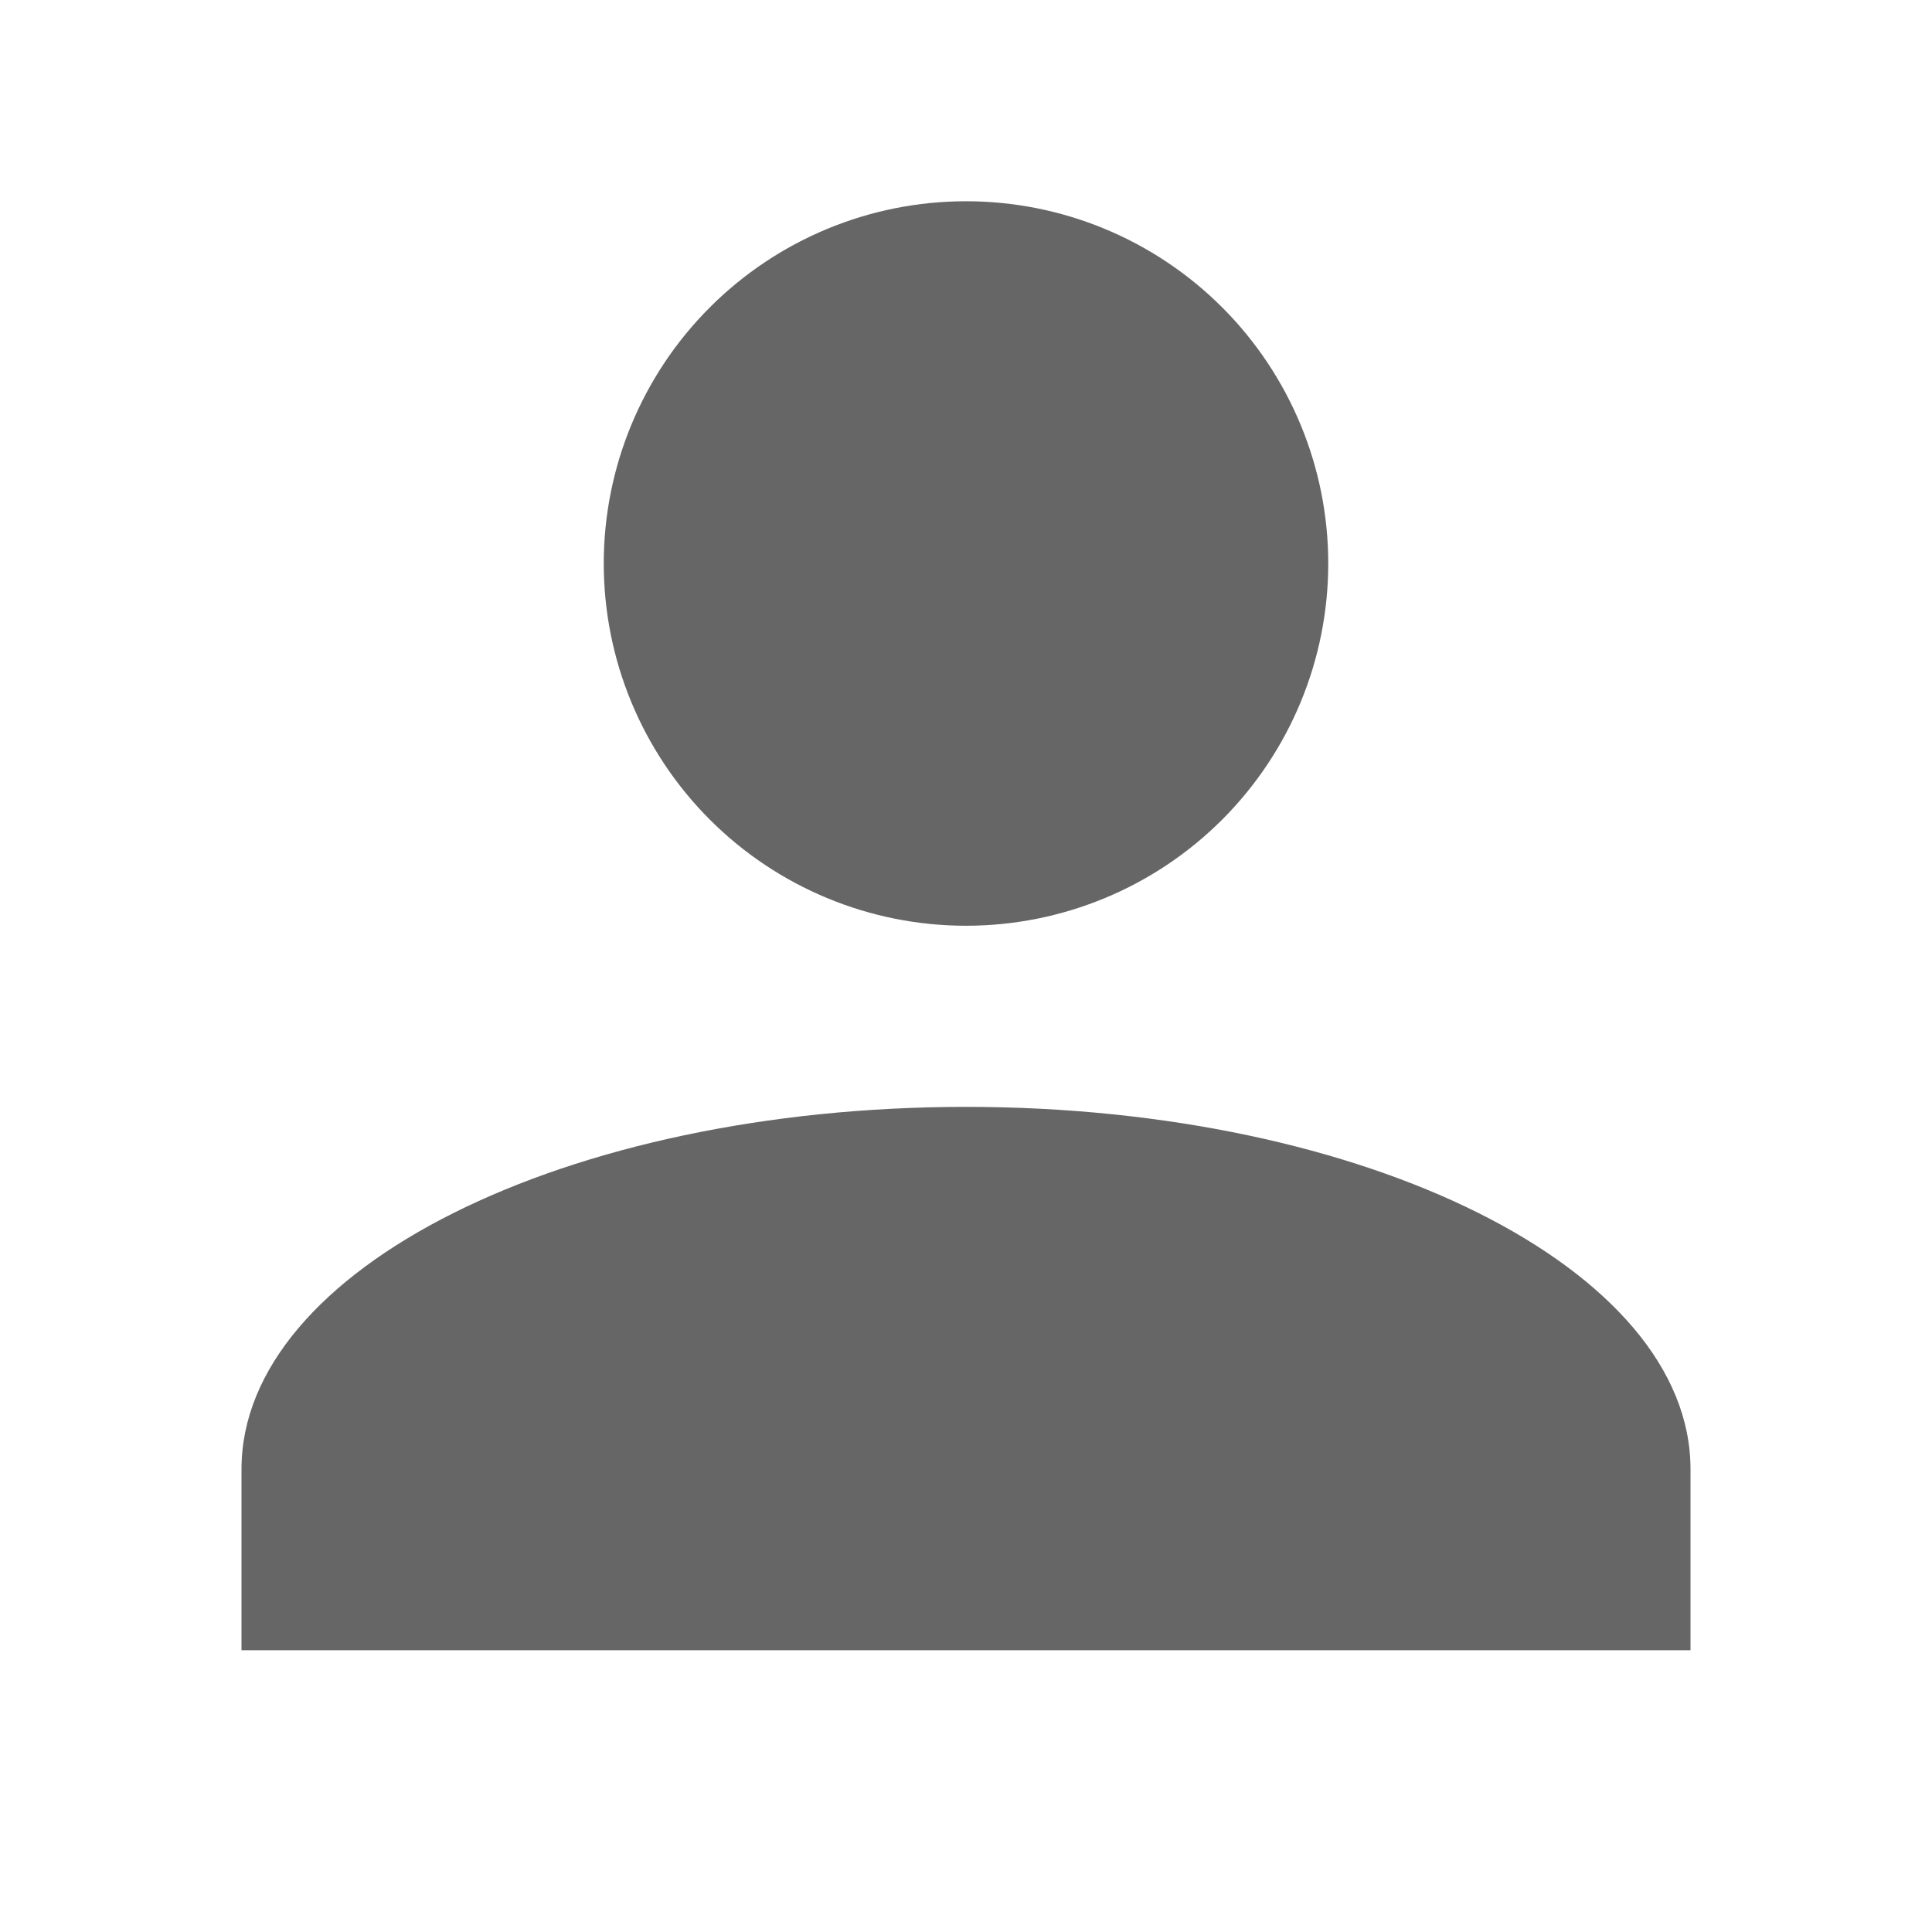 <svg width="24" height="24" viewBox="0 0 24 24" fill="none" xmlns="http://www.w3.org/2000/svg">
<path d="M12 2.5C13.194 2.5 14.338 2.974 15.182 3.818C16.026 4.662 16.5 5.807 16.5 7C16.5 8.193 16.026 9.338 15.182 10.182C14.338 11.026 13.194 11.5 12 11.5C10.806 11.5 9.662 11.026 8.818 10.182C7.974 9.338 7.5 8.193 7.5 7C7.5 5.807 7.974 4.662 8.818 3.818C9.662 2.974 10.806 2.5 12 2.5ZM12 13.75C16.973 13.75 21 15.764 21 18.25V20.5H3V18.25C3 15.764 7.027 13.75 12 13.75Z" fill="black" fill-opacity="0.6"/>
</svg>
